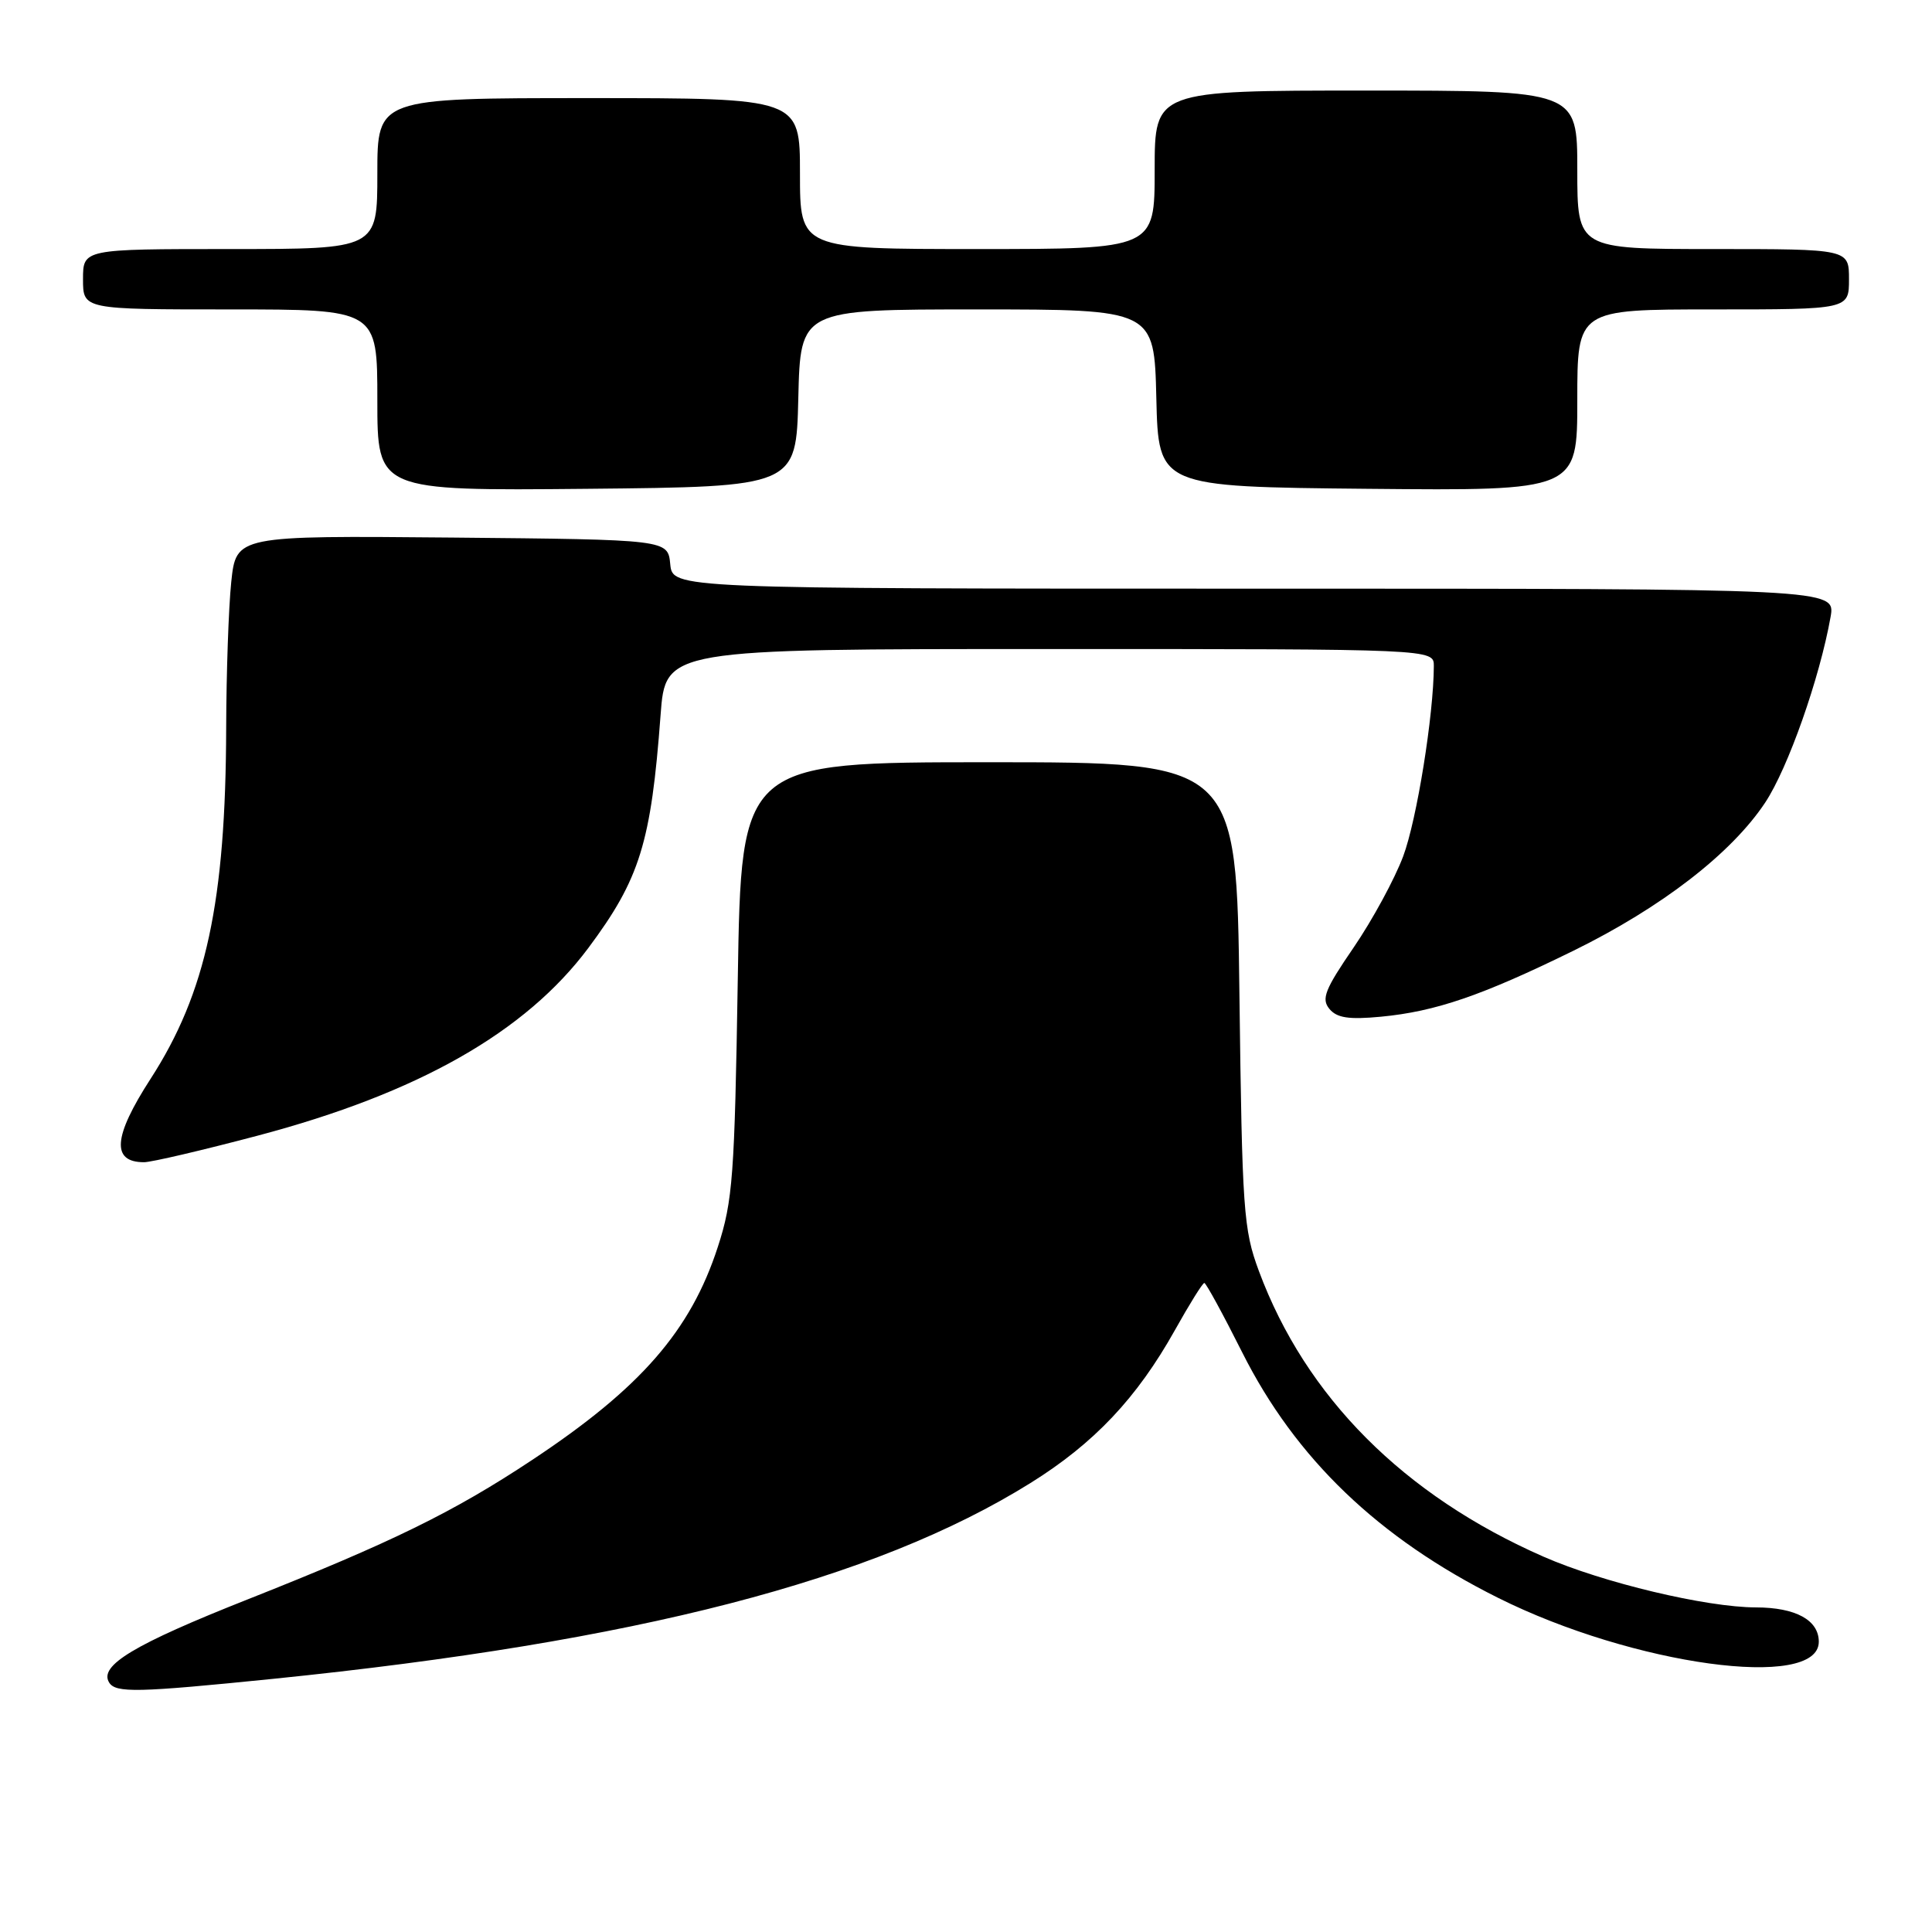 <?xml version="1.0" encoding="UTF-8" standalone="no"?>
<!DOCTYPE svg PUBLIC "-//W3C//DTD SVG 1.1//EN" "http://www.w3.org/Graphics/SVG/1.1/DTD/svg11.dtd" >
<svg xmlns="http://www.w3.org/2000/svg" xmlns:xlink="http://www.w3.org/1999/xlink" version="1.1" viewBox="0 0 256 256">
 <g >
 <path fill="currentColor"
d=" M 36.24 222.45 C 84.35 217.55 115.84 209.41 136.54 196.51 C 144.97 191.26 150.65 185.24 155.67 176.27 C 157.60 172.82 159.35 170.00 159.58 170.00 C 159.80 170.00 162.06 174.14 164.60 179.20 C 171.67 193.27 182.65 203.81 198.50 211.72 C 216.39 220.66 241.00 224.03 241.00 217.54 C 241.00 214.67 237.94 213.00 232.68 212.99 C 226.09 212.98 212.38 209.71 204.55 206.28 C 186.00 198.15 173.01 185.11 166.81 168.42 C 164.76 162.90 164.59 160.42 164.23 131.75 C 163.85 101.00 163.85 101.00 131.03 101.00 C 98.22 101.00 98.22 101.00 97.76 129.75 C 97.34 155.82 97.10 159.13 95.12 165.21 C 91.51 176.34 84.89 183.93 70.50 193.46 C 60.06 200.38 51.90 204.37 32.86 211.91 C 17.75 217.89 13.08 220.70 14.46 222.94 C 15.33 224.35 18.19 224.28 36.24 222.45 Z  M 34.18 150.47 C 55.41 144.85 69.63 136.77 77.96 125.61 C 84.79 116.45 86.27 111.67 87.53 94.75 C 88.18 86.00 88.18 86.00 139.09 86.00 C 190.00 86.00 190.00 86.00 189.99 88.25 C 189.97 94.76 187.73 108.65 185.93 113.46 C 184.80 116.48 181.85 121.91 179.37 125.54 C 175.55 131.11 175.06 132.36 176.15 133.68 C 177.14 134.88 178.72 135.12 182.97 134.72 C 190.23 134.03 196.35 131.93 208.50 125.97 C 220.18 120.23 229.43 113.08 233.90 106.34 C 236.92 101.78 241.12 89.86 242.56 81.75 C 243.22 78.00 243.22 78.00 166.17 78.00 C 89.13 78.00 89.13 78.00 88.81 74.75 C 88.50 71.50 88.50 71.50 59.89 71.23 C 31.29 70.97 31.29 70.97 30.64 77.13 C 30.29 80.52 29.99 89.19 29.97 96.40 C 29.91 119.50 27.32 131.56 19.94 142.97 C 14.99 150.63 14.73 154.00 19.09 154.00 C 20.06 154.00 26.85 152.41 34.18 150.47 Z  M 105.78 52.75 C 106.06 41.00 106.06 41.00 129.50 41.00 C 152.94 41.00 152.94 41.00 153.22 52.75 C 153.50 64.50 153.50 64.50 181.25 64.77 C 209.00 65.03 209.00 65.03 209.00 53.02 C 209.00 41.00 209.00 41.00 227.00 41.00 C 245.00 41.00 245.00 41.00 245.00 37.00 C 245.00 33.00 245.00 33.00 227.00 33.00 C 209.00 33.00 209.00 33.00 209.00 22.50 C 209.00 12.00 209.00 12.00 181.00 12.00 C 153.00 12.00 153.00 12.00 153.00 22.50 C 153.00 33.00 153.00 33.00 129.50 33.00 C 106.00 33.00 106.00 33.00 106.00 23.00 C 106.00 13.00 106.00 13.00 78.00 13.00 C 50.00 13.00 50.00 13.00 50.00 23.00 C 50.00 33.00 50.00 33.00 30.50 33.00 C 11.00 33.00 11.00 33.00 11.00 37.00 C 11.00 41.00 11.00 41.00 30.50 41.00 C 50.00 41.00 50.00 41.00 50.00 53.02 C 50.00 65.03 50.00 65.03 77.75 64.77 C 105.50 64.50 105.50 64.50 105.78 52.75 Z "/>
</g>
</svg>